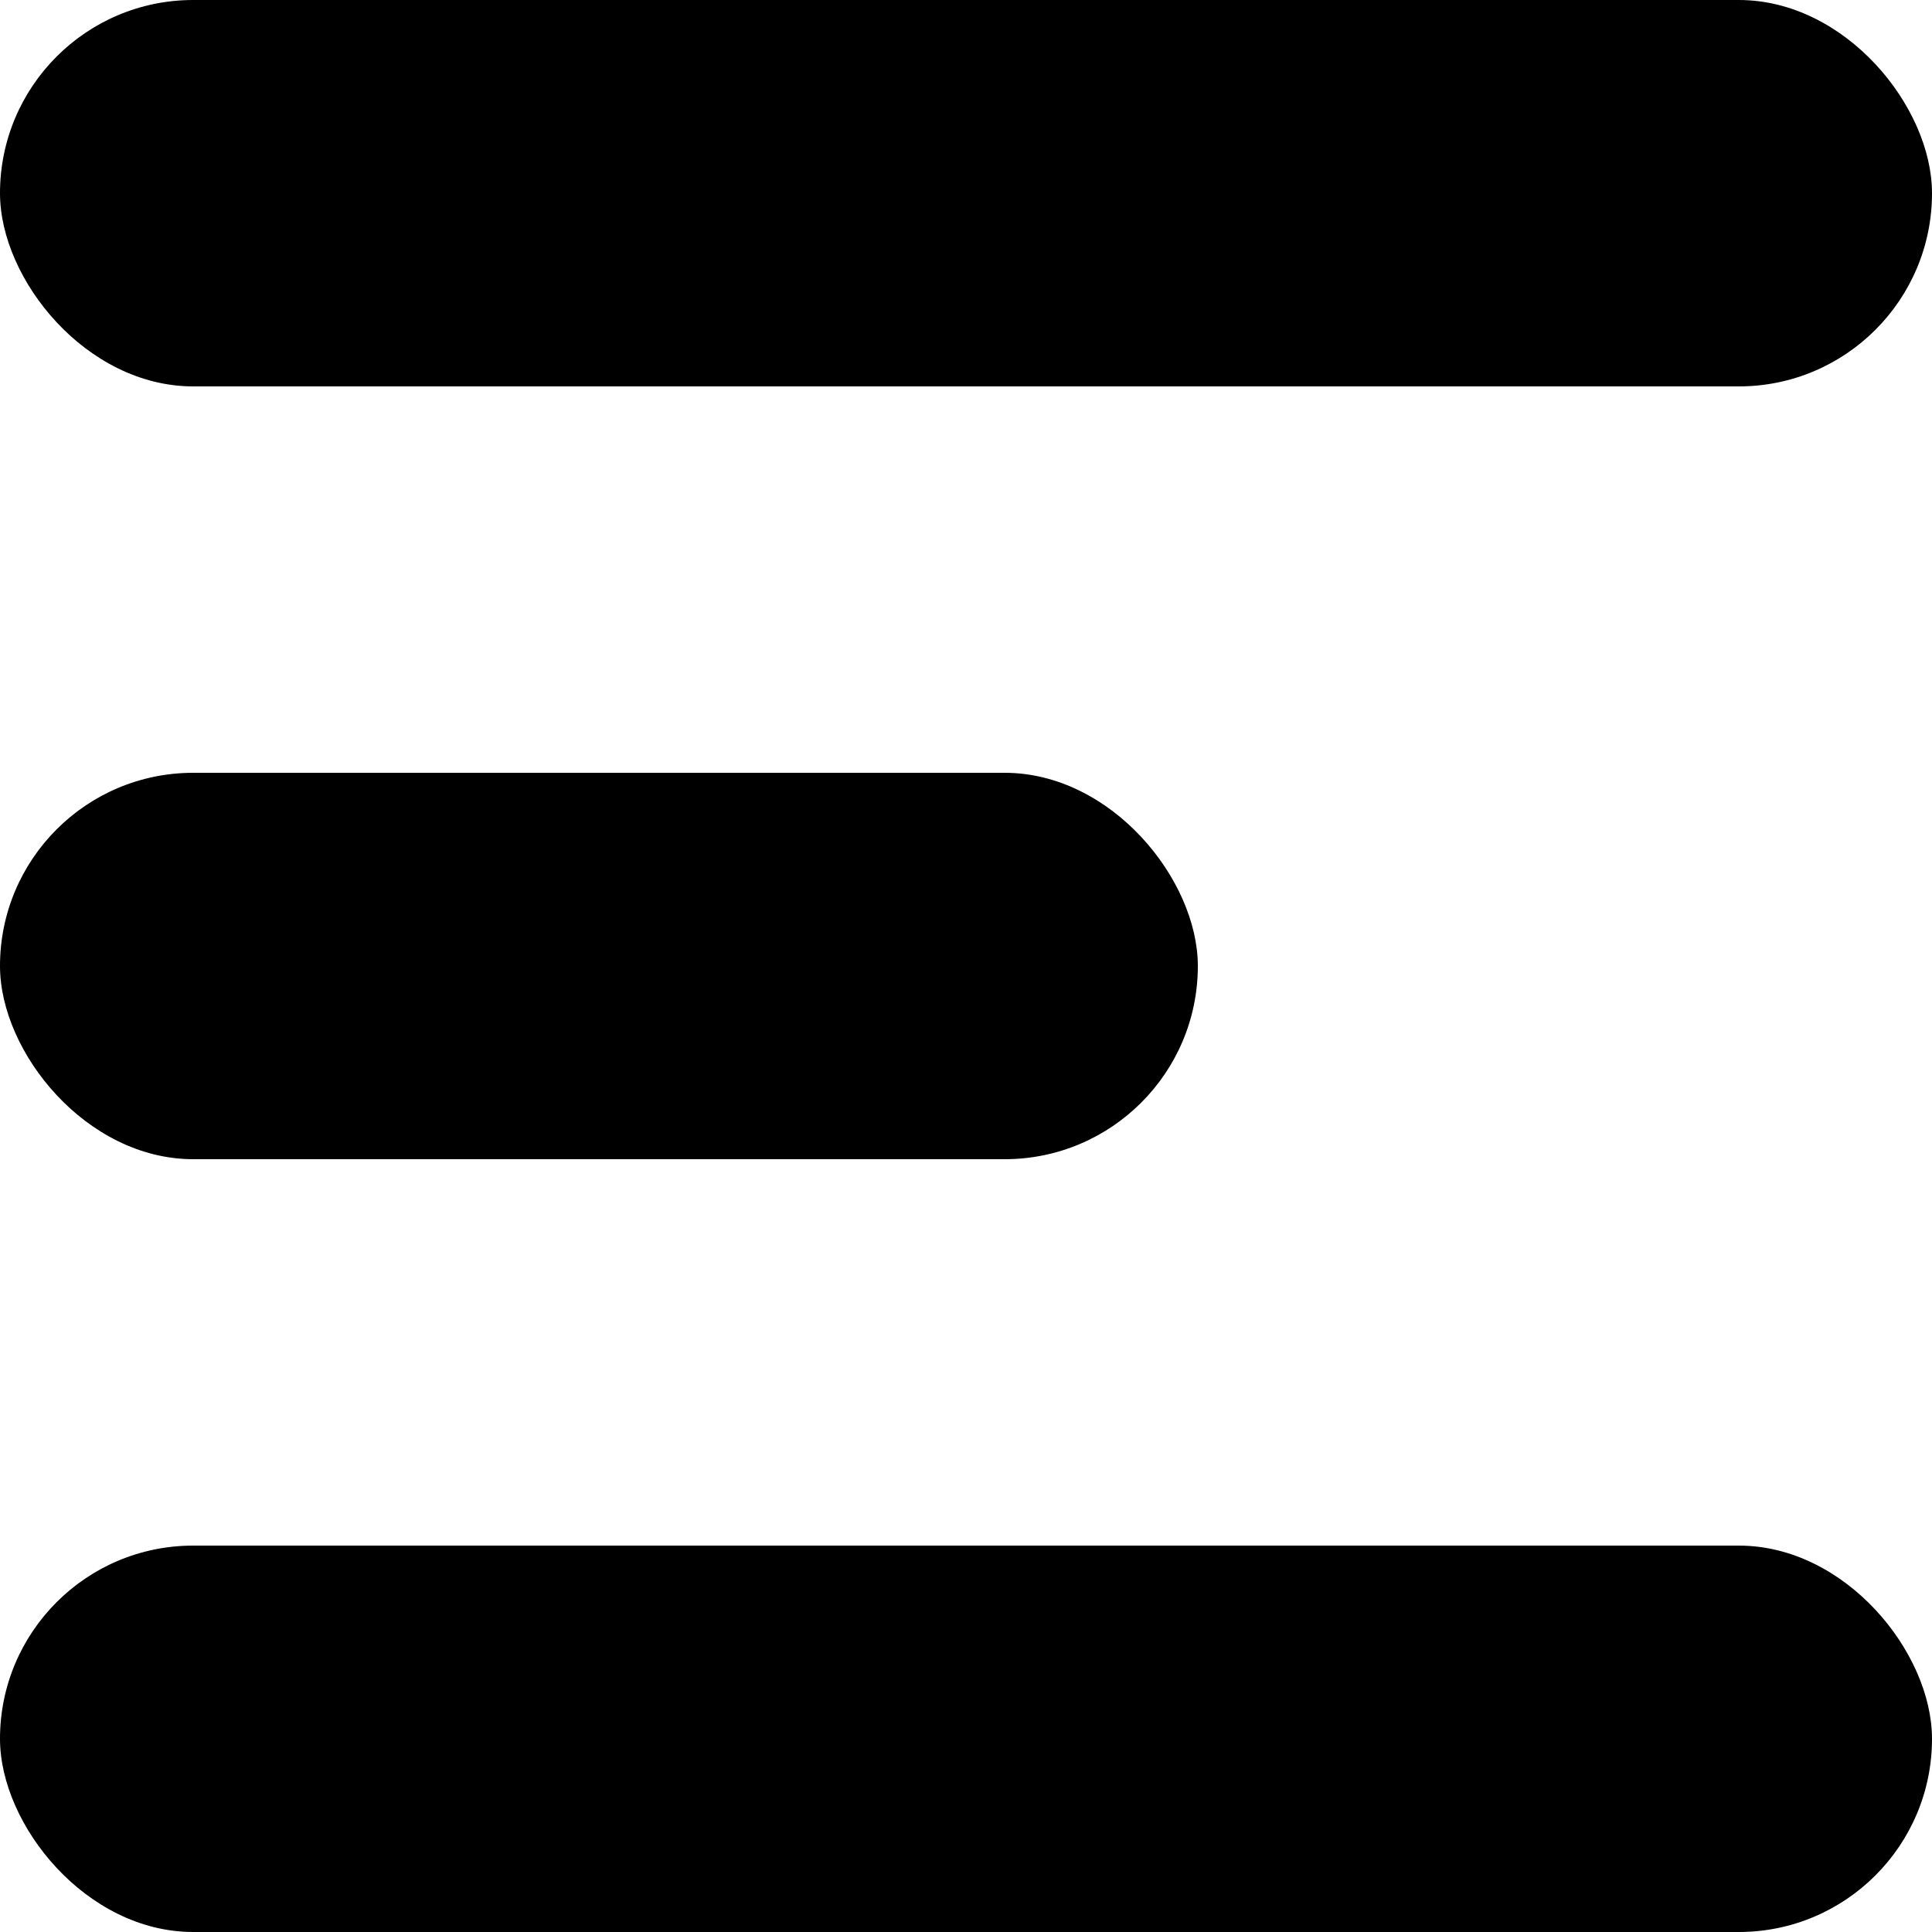 <svg id="Layer_1" data-name="Layer 1" xmlns="http://www.w3.org/2000/svg" viewBox="0 0 100 100"><rect width="100" height="20" rx="10"/><rect y="40" width="62" height="20" rx="10"/><rect y="80" width="100" height="20" rx="10"/></svg>